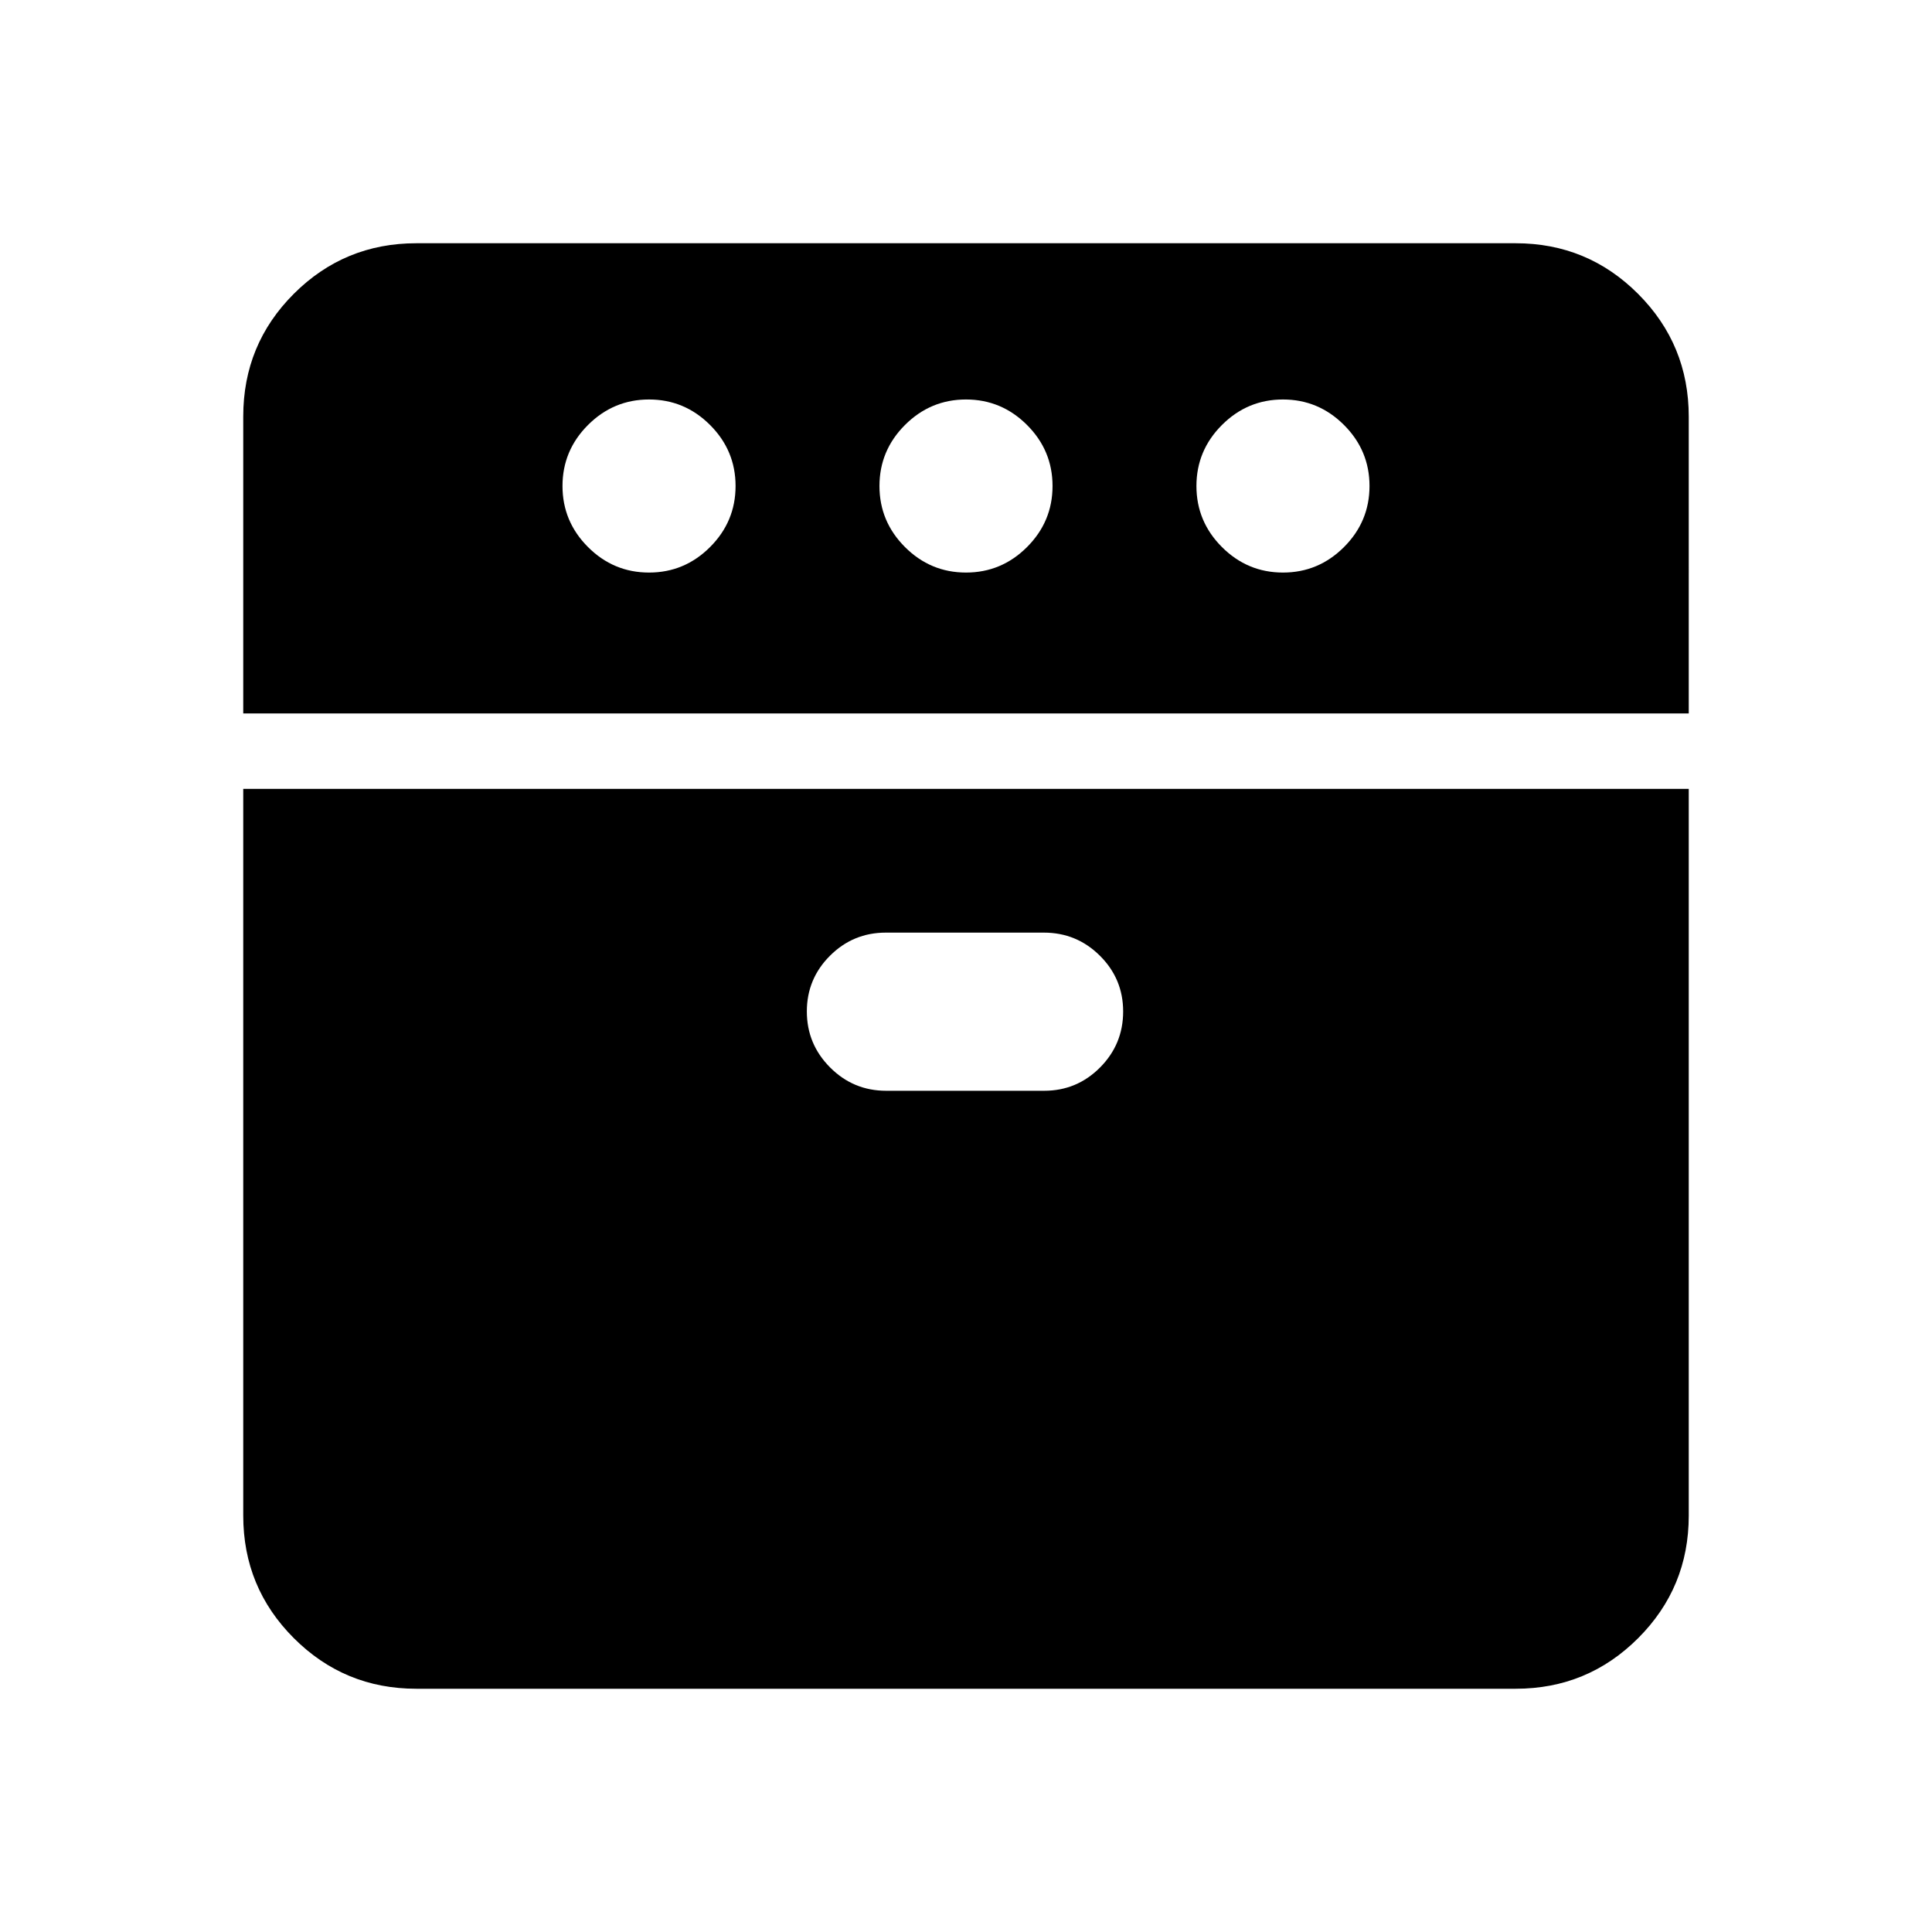 <svg xmlns="http://www.w3.org/2000/svg" height="24" viewBox="0 -960 960 960" width="24"><path d="M120.869-605.5v-147.597q0-35.816 25.14-60.925 25.14-25.109 60.861-25.109h546.26q35.721 0 60.861 25.189t25.14 60.978V-605.5H120.869Zm86.001 484.631q-35.721 0-60.861-25.14t-25.14-60.861V-568h718.262v361.13q0 35.721-25.14 60.861t-60.861 25.14H206.87ZM322.5-675.5q17.652 0 30.326-12.674T365.5-718.5q0-17.652-12.674-30.326T322.5-761.5q-17.652 0-30.326 12.674T279.5-718.5q0 17.652 12.674 30.326T322.5-675.5ZM440.326-418h78.507q16.246 0 27.75-11.55 11.504-11.55 11.504-27.863 0-16.212-11.55-27.693-11.55-11.481-27.863-11.481h-78.507q-16.246 0-27.75 11.482-11.504 11.483-11.504 27.696t11.55 27.811Q424.013-418 440.326-418ZM480-675.5q17.652 0 30.326-12.674T523-718.5q0-17.652-12.674-30.326T480-761.5q-17.652 0-30.326 12.674T437-718.5q0 17.652 12.674 30.326T480-675.5Zm157.5 0q17.652 0 30.326-12.674T680.5-718.5q0-17.652-12.674-30.326T637.5-761.5q-17.652 0-30.326 12.674T594.5-718.5q0 17.652 12.674 30.326T637.5-675.5Z"/></svg>